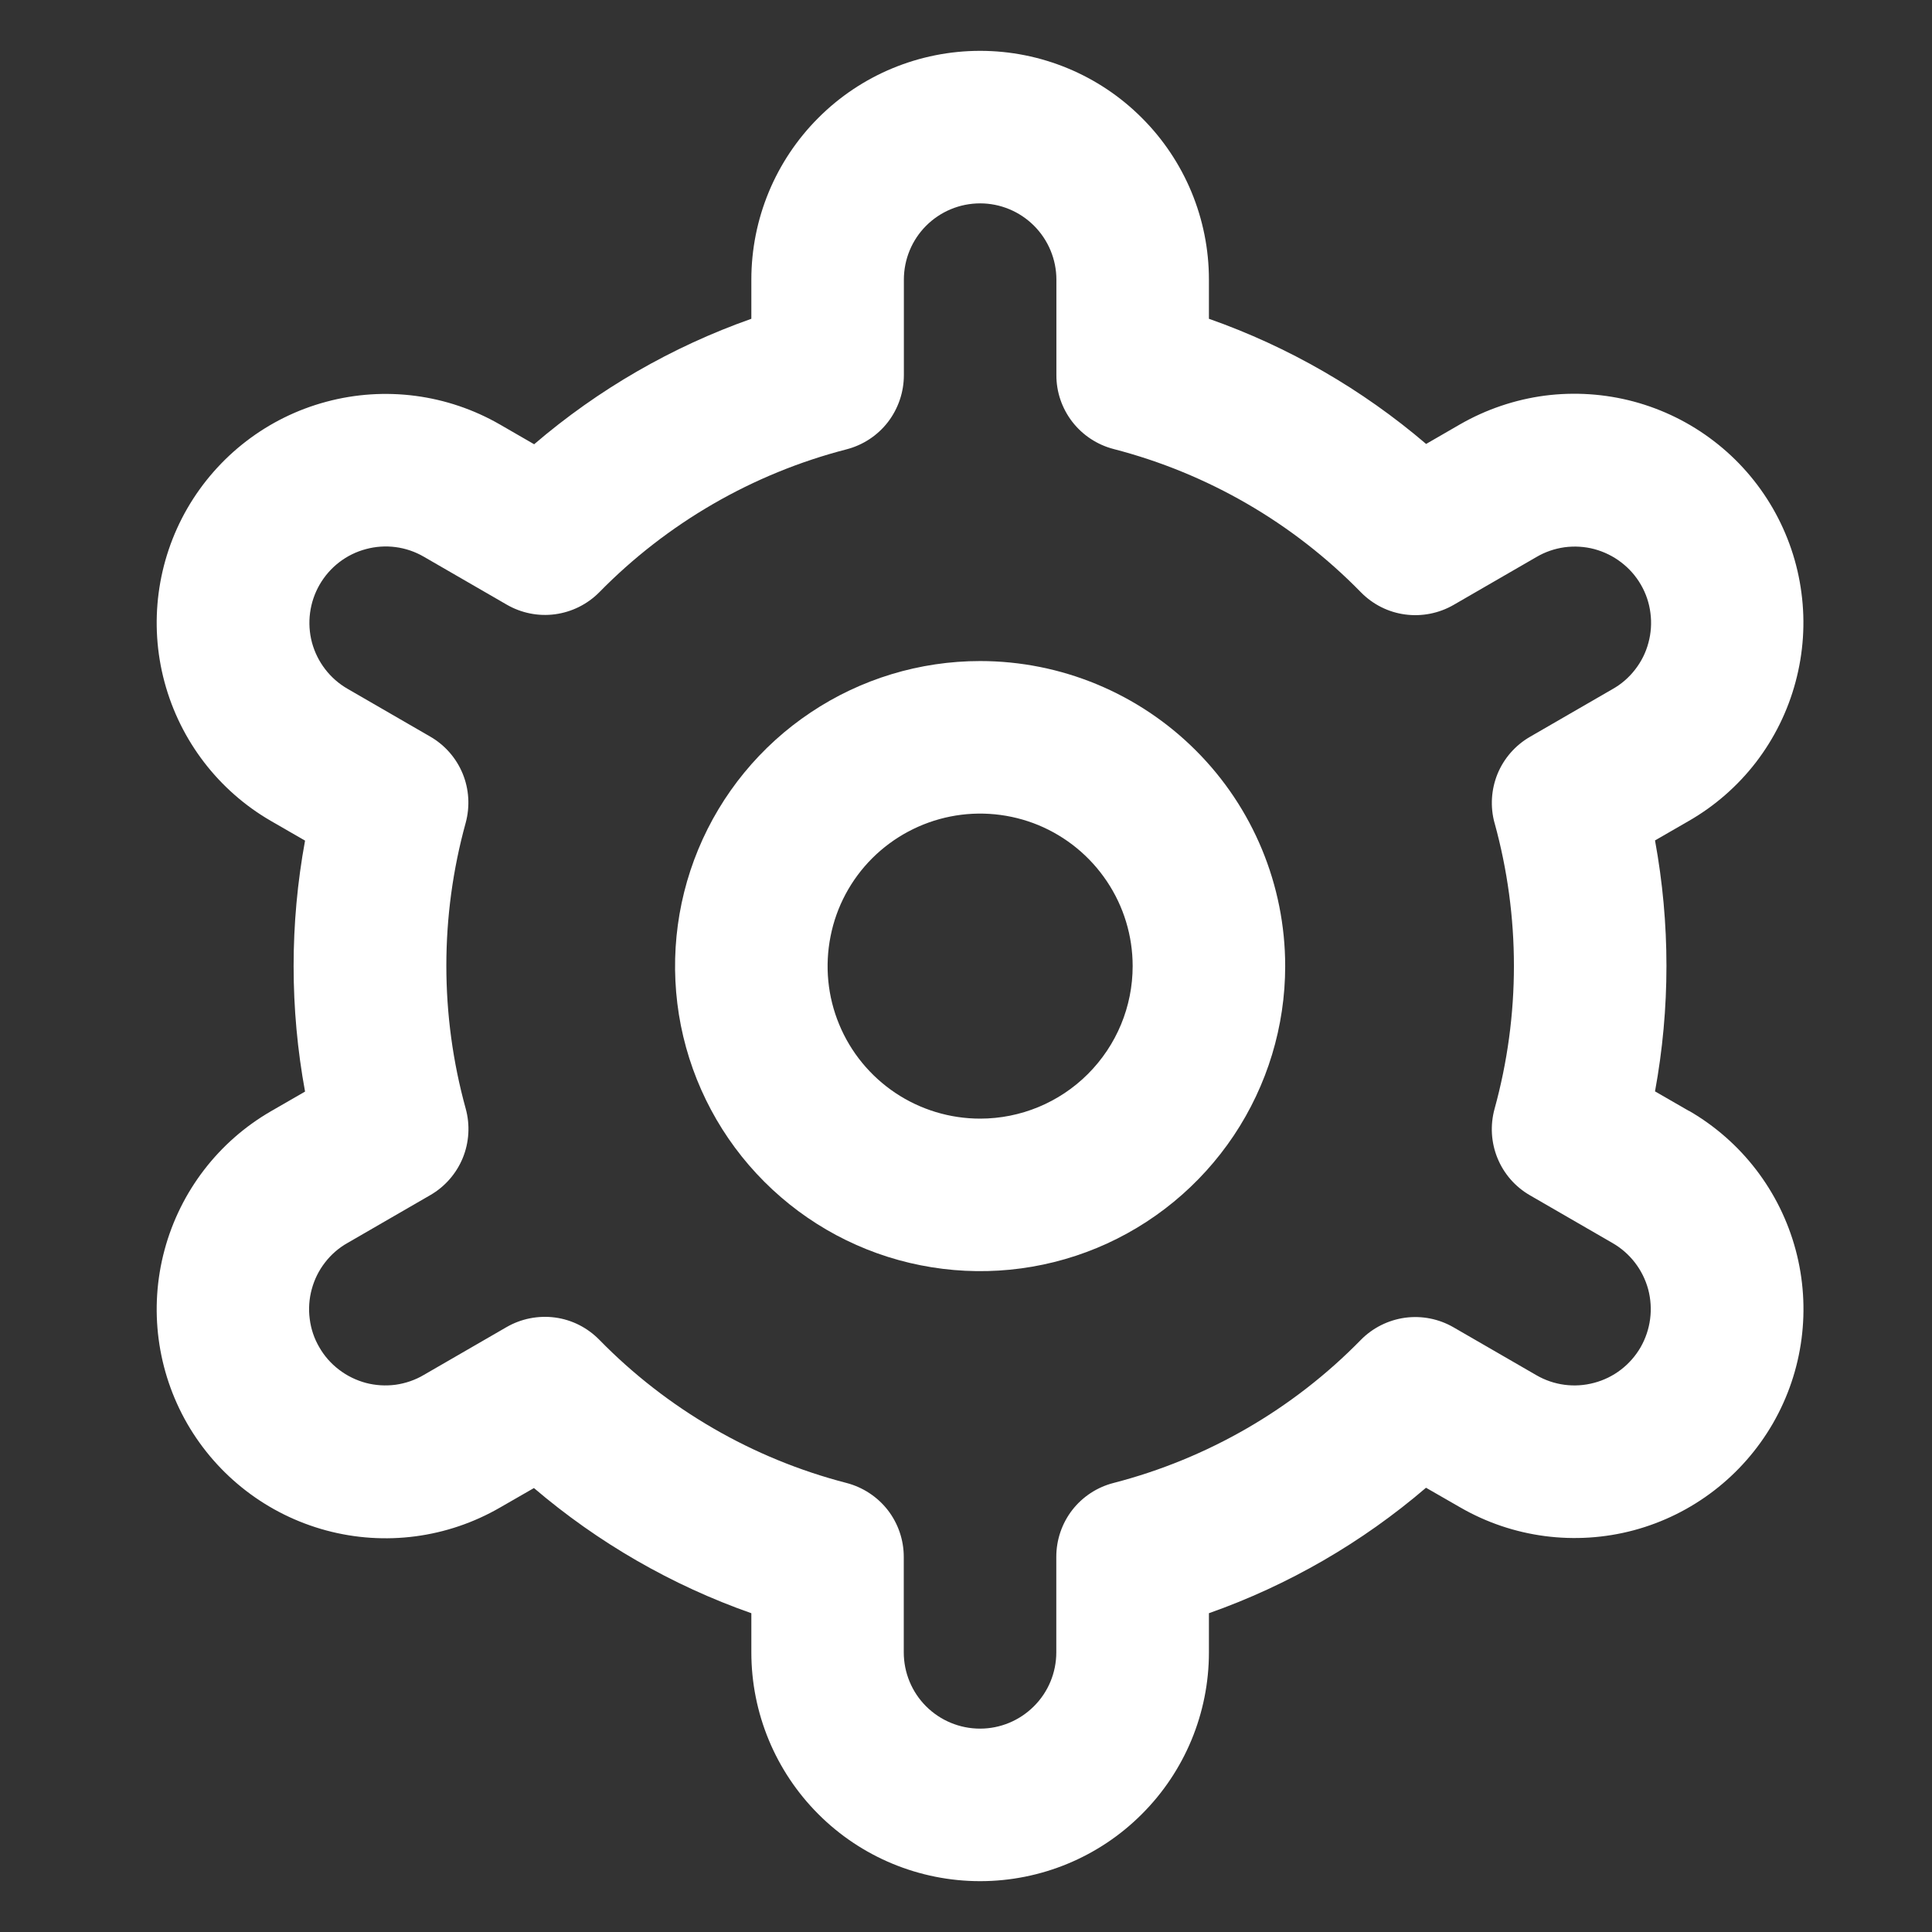 <svg width="19" height="19" viewBox="0 0 19 19" fill="none" xmlns="http://www.w3.org/2000/svg">
<rect x="0" y="0" width="19" height="19" fill="#333333" stroke="none"/>
<g clip-path="url(#clip0_40_9591)">
<path d="M9.639 6.501C9.045 6.501 8.465 6.677 7.972 7.007C7.479 7.336 7.094 7.805 6.867 8.353C6.64 8.901 6.581 9.504 6.696 10.086C6.812 10.668 7.098 11.203 7.517 11.622C7.937 12.042 8.471 12.328 9.053 12.443C9.635 12.559 10.239 12.5 10.787 12.273C11.335 12.046 11.803 11.661 12.133 11.168C12.463 10.674 12.639 10.094 12.639 9.501C12.639 8.705 12.323 7.942 11.76 7.38C11.197 6.817 10.434 6.501 9.639 6.501ZM9.639 11.001C9.342 11.001 9.052 10.913 8.805 10.748C8.559 10.583 8.366 10.349 8.253 10.075C8.139 9.801 8.11 9.499 8.168 9.208C8.225 8.917 8.368 8.65 8.578 8.44C8.788 8.231 9.055 8.088 9.346 8.03C9.637 7.972 9.939 8.002 10.213 8.115C10.487 8.229 10.721 8.421 10.886 8.668C11.051 8.914 11.139 9.204 11.139 9.501C11.139 9.899 10.981 10.28 10.699 10.562C10.418 10.843 10.037 11.001 9.639 11.001Z" fill="white"/>
<path d="M16.609 10.925L16.276 10.733C16.426 9.917 16.426 9.081 16.276 8.265L16.609 8.073C16.865 7.926 17.09 7.729 17.27 7.495C17.45 7.26 17.582 6.992 17.658 6.707C17.735 6.421 17.755 6.123 17.716 5.83C17.678 5.537 17.582 5.255 17.434 4.998C17.286 4.742 17.09 4.518 16.855 4.338C16.621 4.158 16.353 4.026 16.067 3.949C15.782 3.873 15.484 3.853 15.191 3.891C14.898 3.93 14.615 4.026 14.359 4.173L14.025 4.366C13.395 3.828 12.671 3.41 11.889 3.135V2.75C11.889 2.153 11.652 1.581 11.229 1.159C10.808 0.737 10.235 0.5 9.639 0.5C9.042 0.5 8.469 0.737 8.048 1.159C7.626 1.581 7.389 2.153 7.389 2.75V3.135C6.607 3.411 5.882 3.83 5.253 4.369L4.917 4.175C4.4 3.877 3.786 3.796 3.209 3.951C2.632 4.105 2.141 4.483 1.842 5C1.544 5.517 1.463 6.132 1.618 6.708C1.773 7.285 2.15 7.777 2.667 8.075L3 8.267C2.85 9.083 2.85 9.919 3 10.735L2.667 10.927C2.15 11.225 1.773 11.716 1.618 12.293C1.463 12.87 1.544 13.484 1.842 14.002C2.141 14.519 2.632 14.896 3.209 15.051C3.786 15.206 4.4 15.125 4.917 14.826L5.251 14.634C5.882 15.172 6.606 15.59 7.389 15.865V16.25C7.389 16.847 7.626 17.419 8.048 17.841C8.469 18.263 9.042 18.5 9.639 18.5C10.235 18.5 10.808 18.263 11.229 17.841C11.652 17.419 11.889 16.847 11.889 16.25V15.865C12.671 15.589 13.395 15.17 14.024 14.631L14.36 14.824C14.877 15.123 15.492 15.203 16.068 15.049C16.645 14.894 17.136 14.516 17.435 13.999C17.733 13.482 17.814 12.868 17.659 12.291C17.504 11.714 17.127 11.223 16.61 10.924L16.609 10.925ZM14.698 8.093C14.952 9.013 14.952 9.985 14.698 10.905C14.654 11.066 14.664 11.236 14.727 11.39C14.79 11.544 14.902 11.672 15.046 11.755L15.859 12.225C16.031 12.324 16.157 12.488 16.209 12.68C16.26 12.873 16.233 13.077 16.134 13.25C16.034 13.422 15.871 13.548 15.678 13.599C15.486 13.651 15.281 13.624 15.109 13.524L14.294 13.053C14.15 12.97 13.983 12.937 13.818 12.959C13.653 12.982 13.5 13.058 13.383 13.177C12.716 13.859 11.875 14.345 10.951 14.584C10.79 14.625 10.647 14.719 10.545 14.85C10.443 14.982 10.388 15.144 10.388 15.31V16.25C10.388 16.449 10.309 16.64 10.168 16.78C10.027 16.921 9.837 17 9.638 17C9.439 17 9.248 16.921 9.107 16.78C8.967 16.64 8.888 16.449 8.888 16.25V15.311C8.888 15.145 8.833 14.983 8.731 14.851C8.629 14.72 8.486 14.626 8.325 14.584C7.401 14.345 6.56 13.857 5.893 13.175C5.776 13.056 5.624 12.979 5.459 12.957C5.294 12.935 5.126 12.968 4.982 13.051L4.169 13.521C4.083 13.572 3.989 13.604 3.891 13.618C3.793 13.631 3.693 13.625 3.598 13.6C3.502 13.574 3.412 13.53 3.334 13.47C3.255 13.41 3.189 13.335 3.14 13.249C3.09 13.164 3.058 13.069 3.046 12.971C3.033 12.873 3.04 12.773 3.066 12.678C3.092 12.582 3.136 12.493 3.197 12.415C3.257 12.337 3.333 12.271 3.419 12.223L4.232 11.753C4.376 11.67 4.488 11.541 4.551 11.388C4.614 11.234 4.624 11.063 4.58 10.903C4.326 9.983 4.326 9.011 4.58 8.091C4.623 7.931 4.613 7.761 4.55 7.608C4.487 7.455 4.375 7.327 4.231 7.244L3.418 6.774C3.246 6.675 3.12 6.511 3.068 6.319C3.017 6.127 3.044 5.922 3.143 5.75C3.243 5.577 3.406 5.451 3.599 5.4C3.791 5.348 3.996 5.375 4.168 5.475L4.983 5.946C5.126 6.029 5.294 6.063 5.458 6.041C5.623 6.019 5.776 5.943 5.893 5.825C6.561 5.144 7.402 4.657 8.325 4.419C8.487 4.377 8.63 4.283 8.732 4.151C8.834 4.018 8.889 3.856 8.889 3.689V2.75C8.889 2.551 8.968 2.36 9.108 2.22C9.249 2.079 9.44 2 9.639 2C9.837 2 10.028 2.079 10.169 2.22C10.309 2.36 10.389 2.551 10.389 2.75V3.689C10.388 3.855 10.444 4.017 10.546 4.149C10.648 4.28 10.79 4.374 10.952 4.416C11.876 4.655 12.717 5.142 13.384 5.825C13.501 5.944 13.653 6.021 13.819 6.043C13.983 6.065 14.151 6.032 14.295 5.949L15.108 5.479C15.194 5.428 15.288 5.396 15.386 5.382C15.484 5.369 15.584 5.375 15.679 5.4C15.775 5.426 15.865 5.47 15.943 5.53C16.022 5.59 16.088 5.665 16.137 5.75C16.187 5.836 16.219 5.931 16.231 6.029C16.244 6.127 16.237 6.227 16.211 6.322C16.186 6.417 16.141 6.507 16.08 6.585C16.02 6.663 15.944 6.729 15.858 6.777L15.045 7.247C14.902 7.33 14.79 7.458 14.727 7.611C14.665 7.764 14.654 7.934 14.698 8.094V8.093Z" fill="white"/>
</g>
<defs>
<clipPath id="clip0_40_9591">
<rect width="18" height="18" fill="white" transform="translate(0.639 0.5)"/>
</clipPath>
</defs>
</svg>
